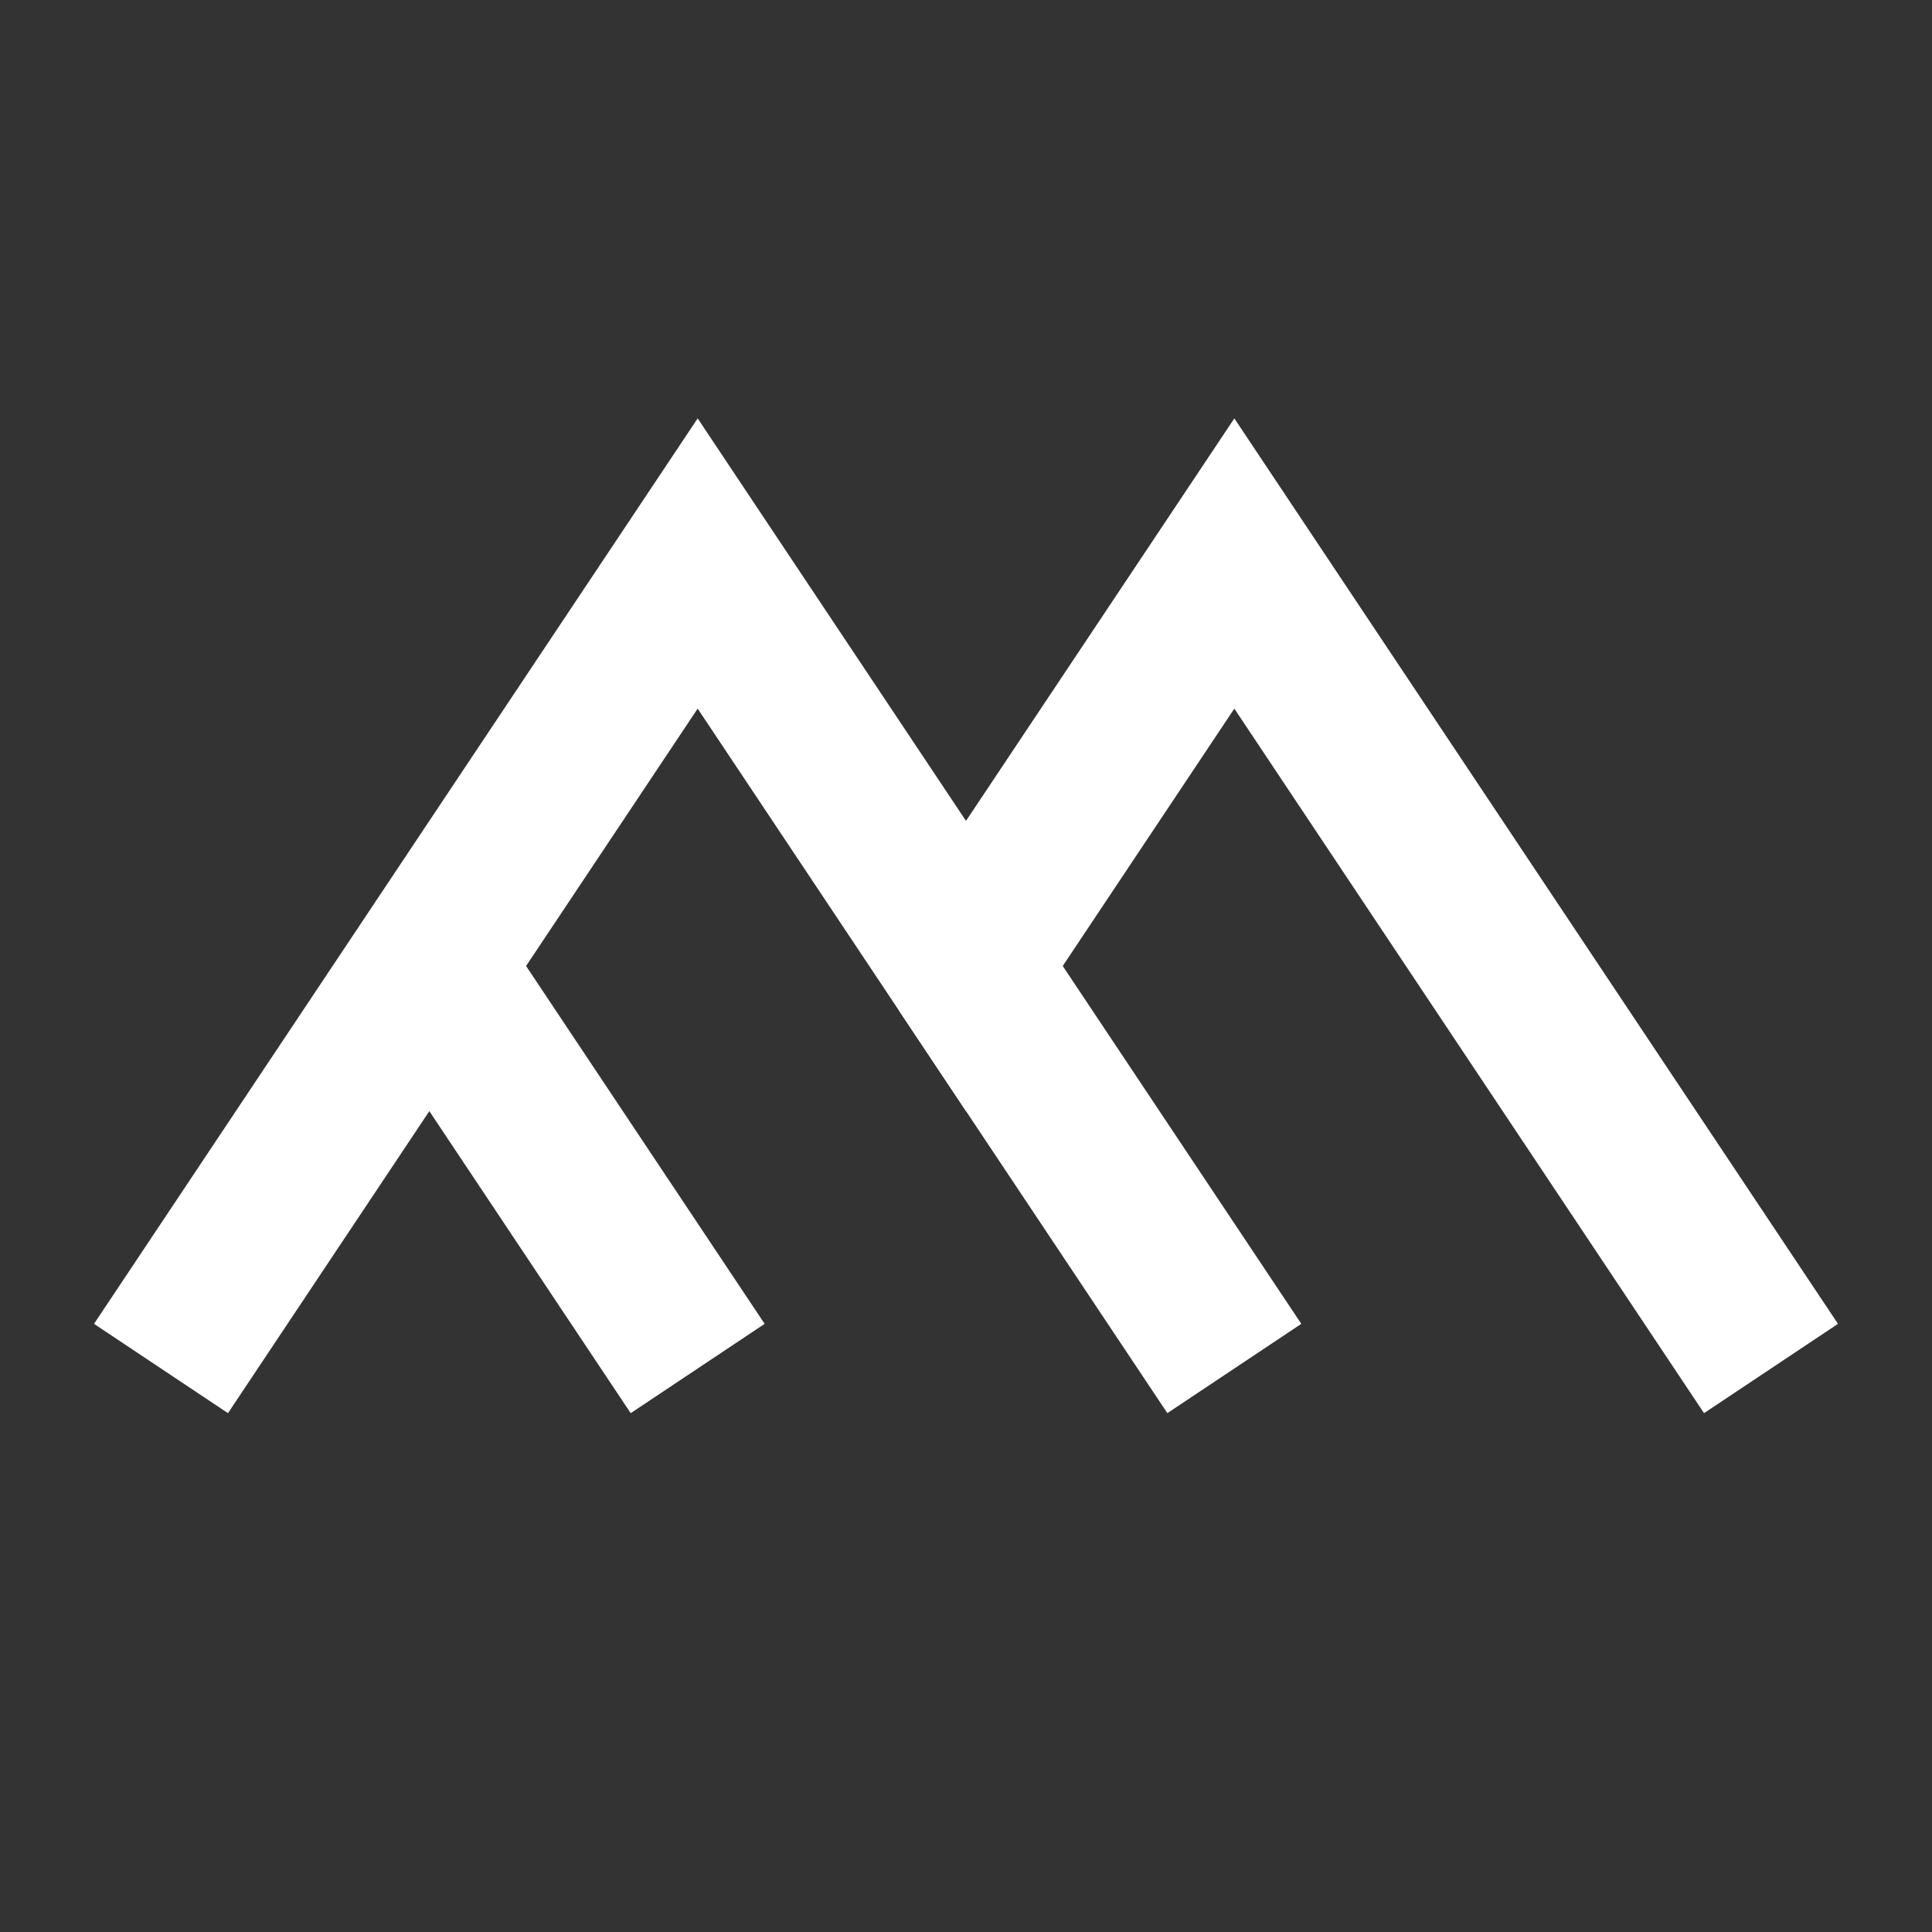 <svg width="576px" height="576px" fill="none" viewBox="0 0 576 576" version="1.1" xmlns="http://www.w3.org/2000/svg" xmlns:xlink="http://www.w3.org/1999/xlink">
<rect x="0" y="0" width="576" height="576" fill="#333333" stroke="none"/>
<!--
box: 2x1
box: x=480 (y=box/2=240), used for calculations of paths

stroke: box/10

add stroke*2 to total width and height afterwards, mind transformation too
In this case:
width becomes 576
for square set height to the same as width, adjust coordinate system as well
-->
<!-- coordinate system in middle -->
<g transform="translate(288,288)">
<!-- remove for transparency -->
<!--
<rect fill="#345694" x="-288" y="-288" width="576" height="576"></rect>
-->
<path d="M -240 120 -80 -120 0 0 80 -120 240 120" stroke-width="48" stroke="#ffffff"></path>
<path d="M -80 120 -160 0" stroke-width="48" stroke="#ffffff"></path>
<path d="M 80 120 0 0" stroke-width="48" stroke="#ffffff"></path>
</g>

</svg>
